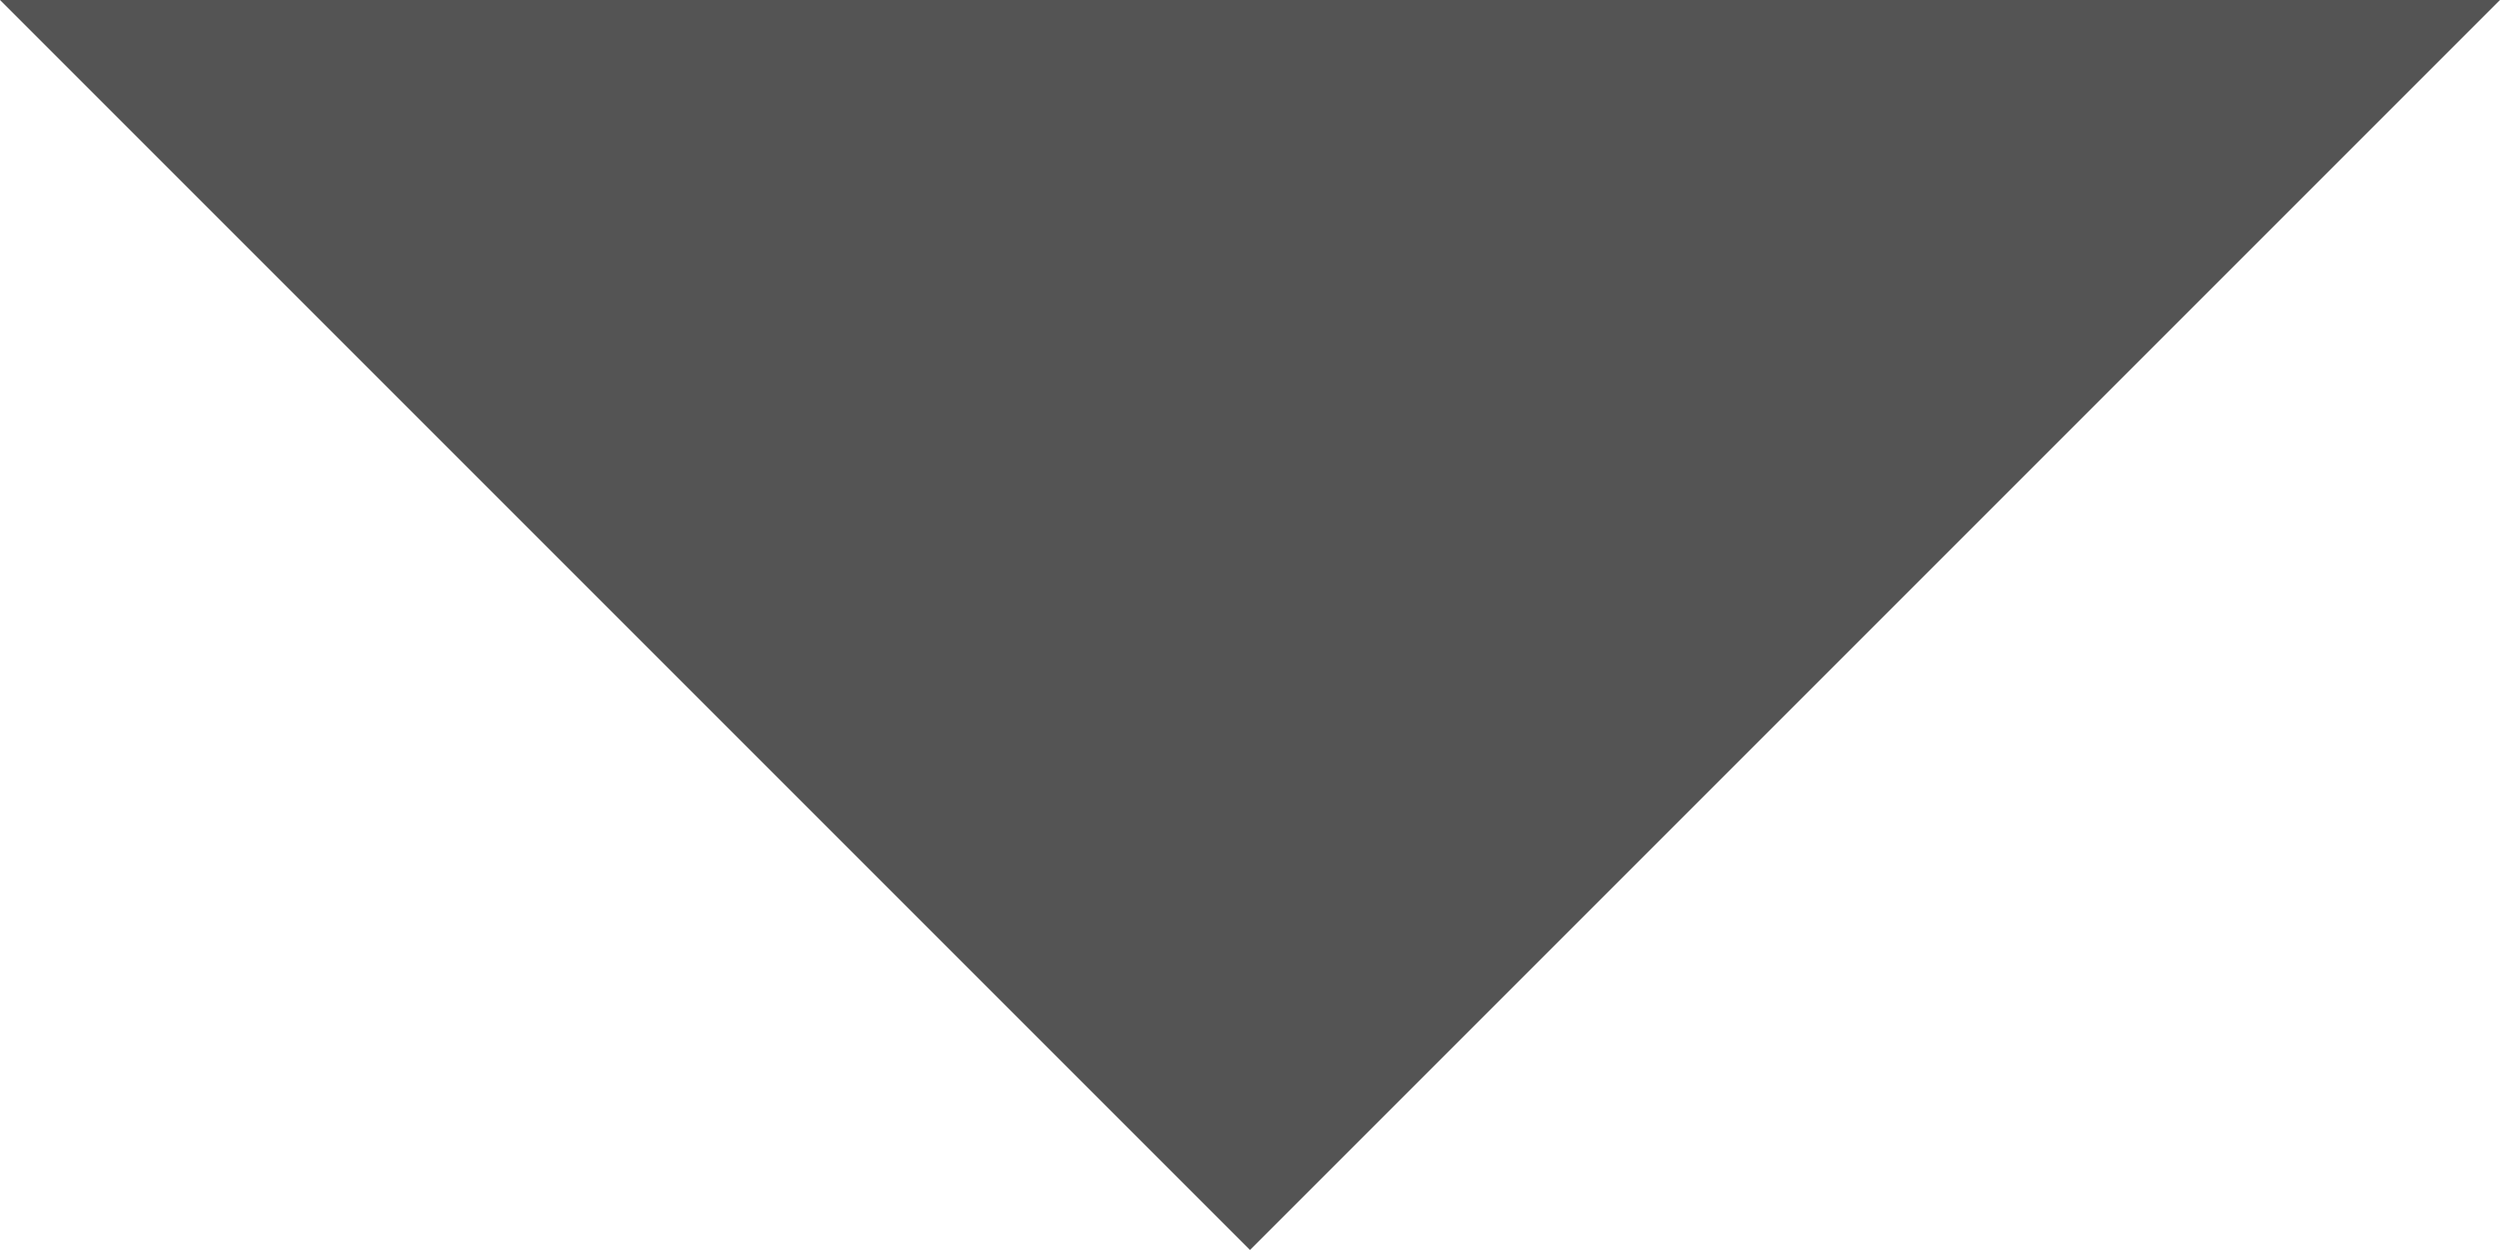 <svg width="10" height="5" viewBox="0 0 10 5" fill="none" xmlns="http://www.w3.org/2000/svg">
<g clip-path="url(#clip0_158_450)">
<path d="M0 0L5 5L10 0H0Z" fill="#545454"/>
</g>
<defs>
<clipPath id="clip0_158_450">
<rect width="10" height="5" fill="white"/>
</clipPath>
</defs>
</svg>
